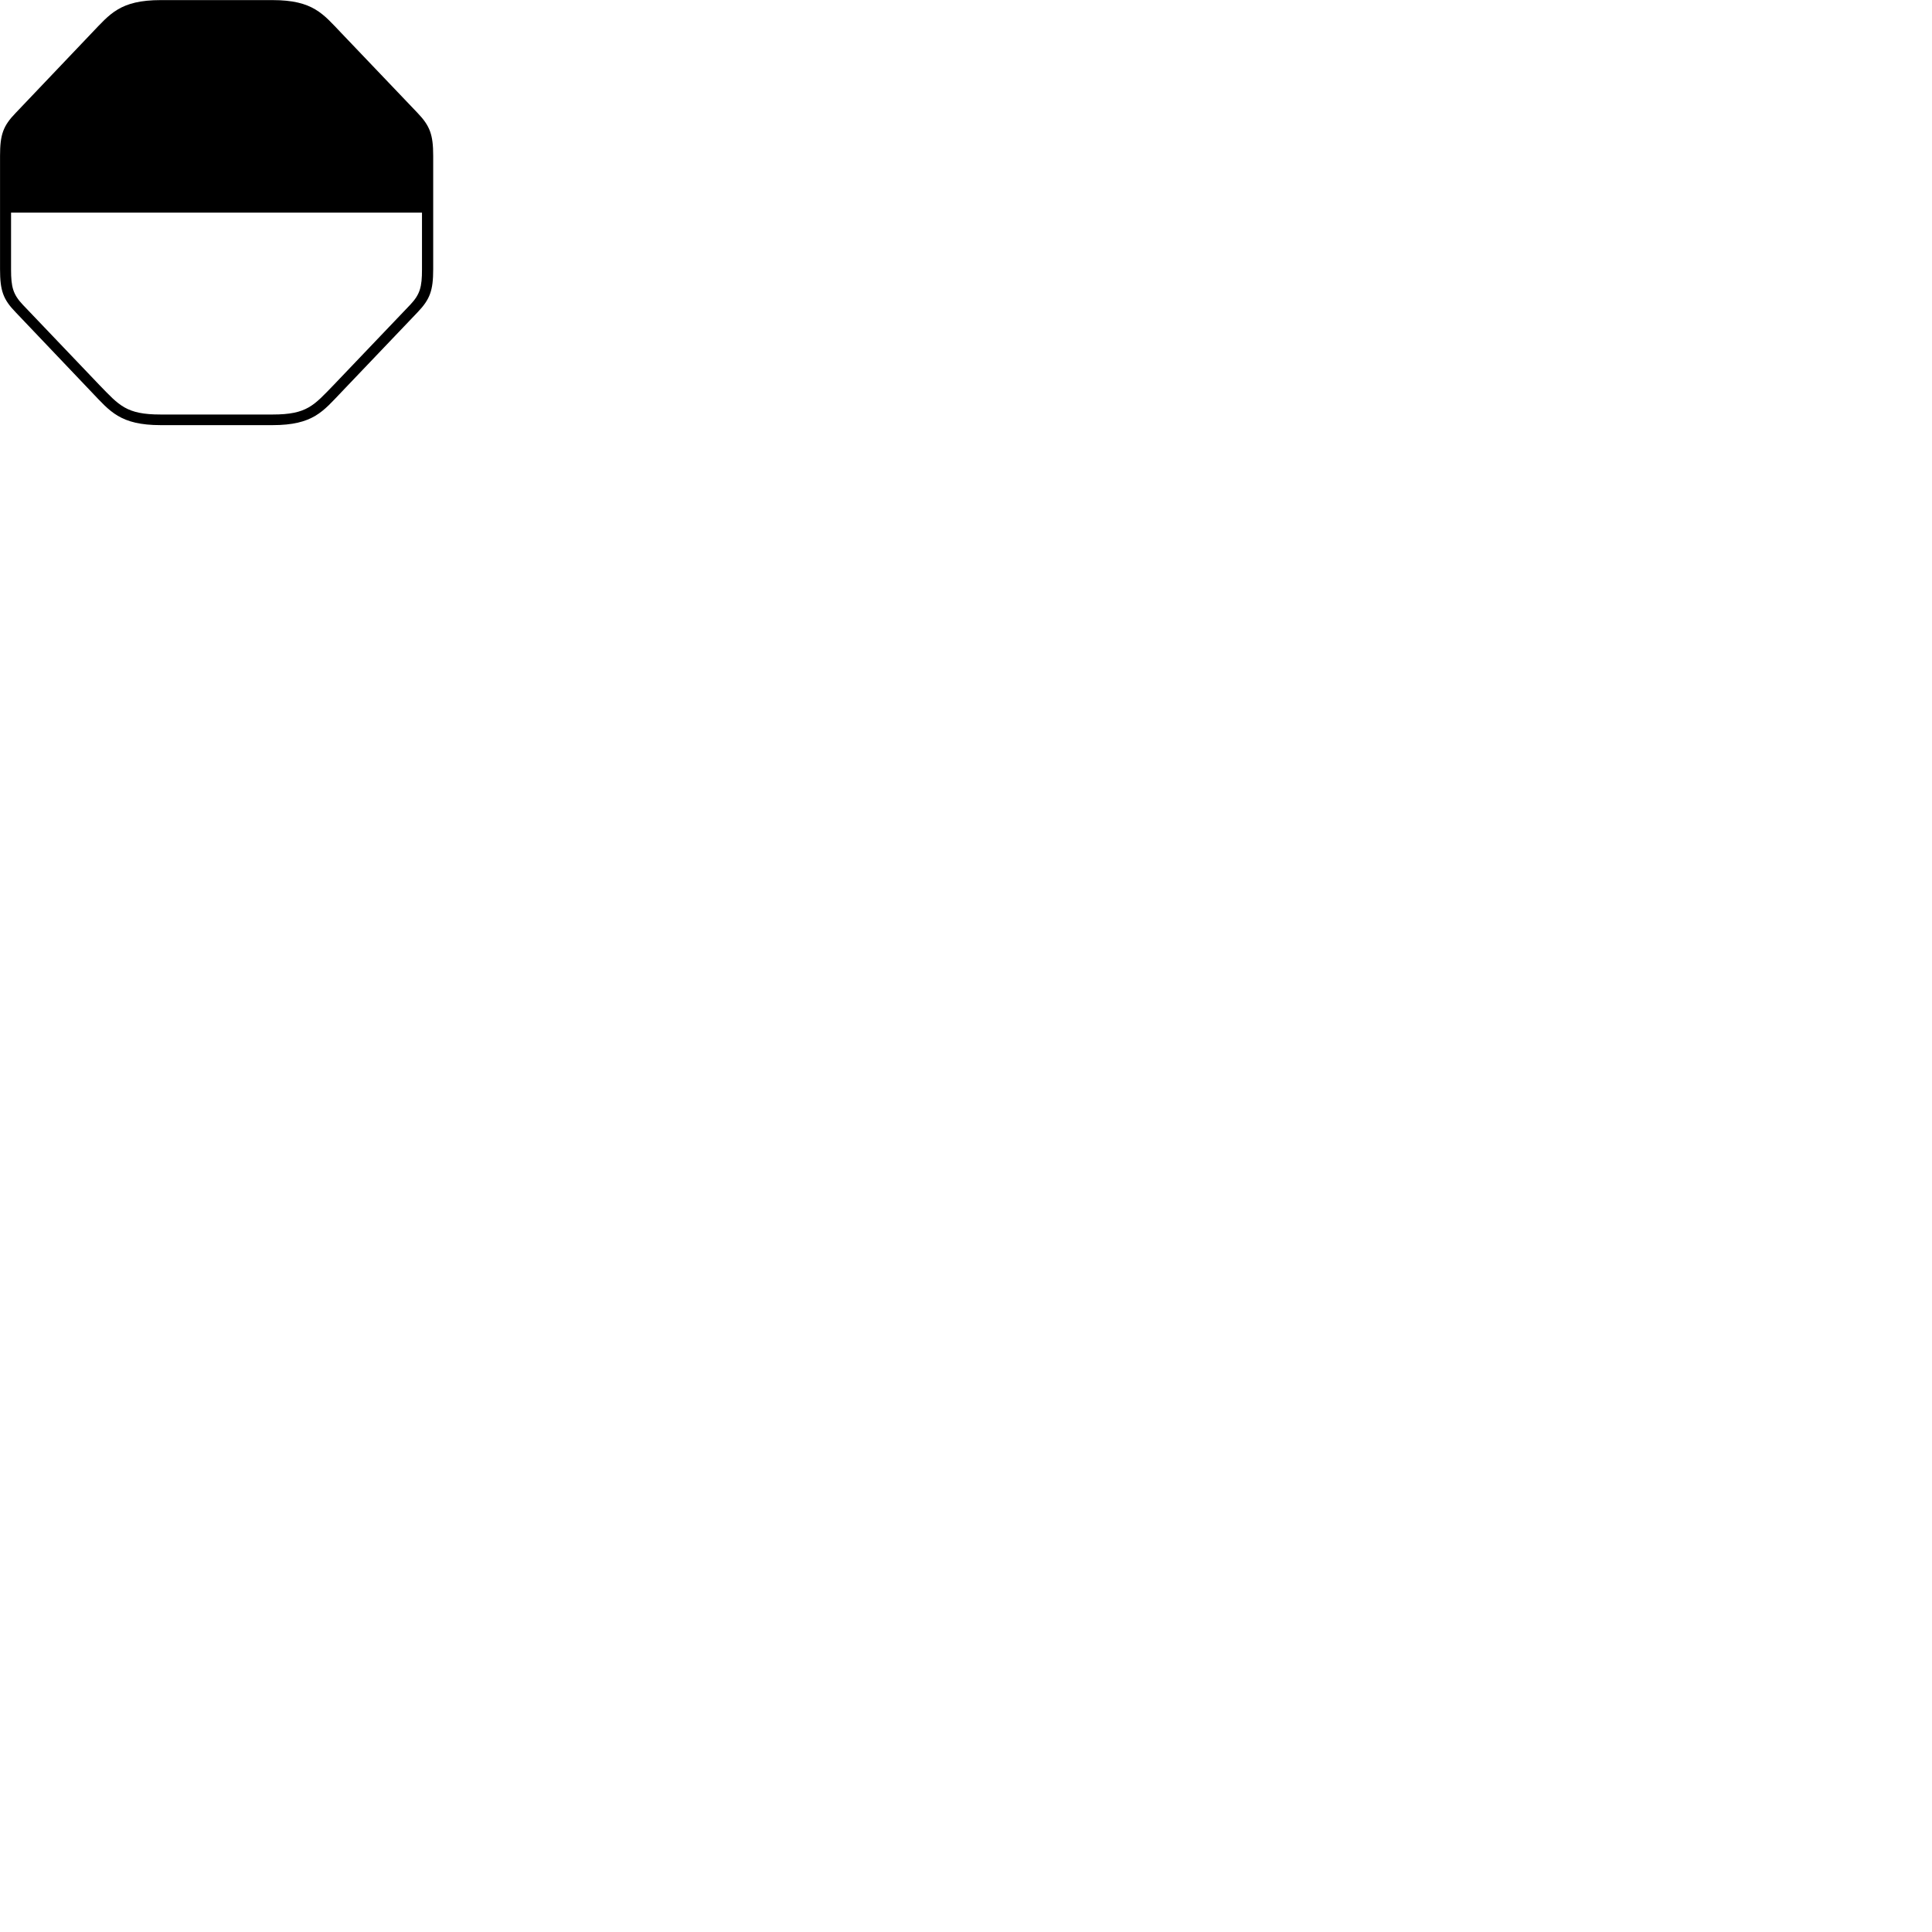 
        <svg xmlns="http://www.w3.org/2000/svg" viewBox="0 0 100 100">
            <path d="M8.322 22.005H14.102C16.212 22.005 16.722 21.285 17.672 20.295L21.612 16.165C22.252 15.495 22.422 15.045 22.422 13.935V8.065C22.422 6.965 22.252 6.515 21.612 5.845L17.672 1.715C16.722 0.725 16.212 0.005 14.102 0.005H8.322C6.212 0.005 5.692 0.725 4.742 1.715L0.812 5.845C0.162 6.515 0.002 6.965 0.002 8.065V13.935C0.002 15.045 0.162 15.495 0.812 16.165L4.742 20.295C5.692 21.285 6.212 22.005 8.322 22.005ZM21.842 11.005V13.945C21.842 14.855 21.742 15.235 21.232 15.775L17.272 19.925C16.242 20.985 15.892 21.455 14.112 21.455H8.312C6.532 21.455 6.172 20.985 5.142 19.925L1.182 15.775C0.672 15.235 0.572 14.855 0.572 13.945V11.005Z" />
        </svg>
    